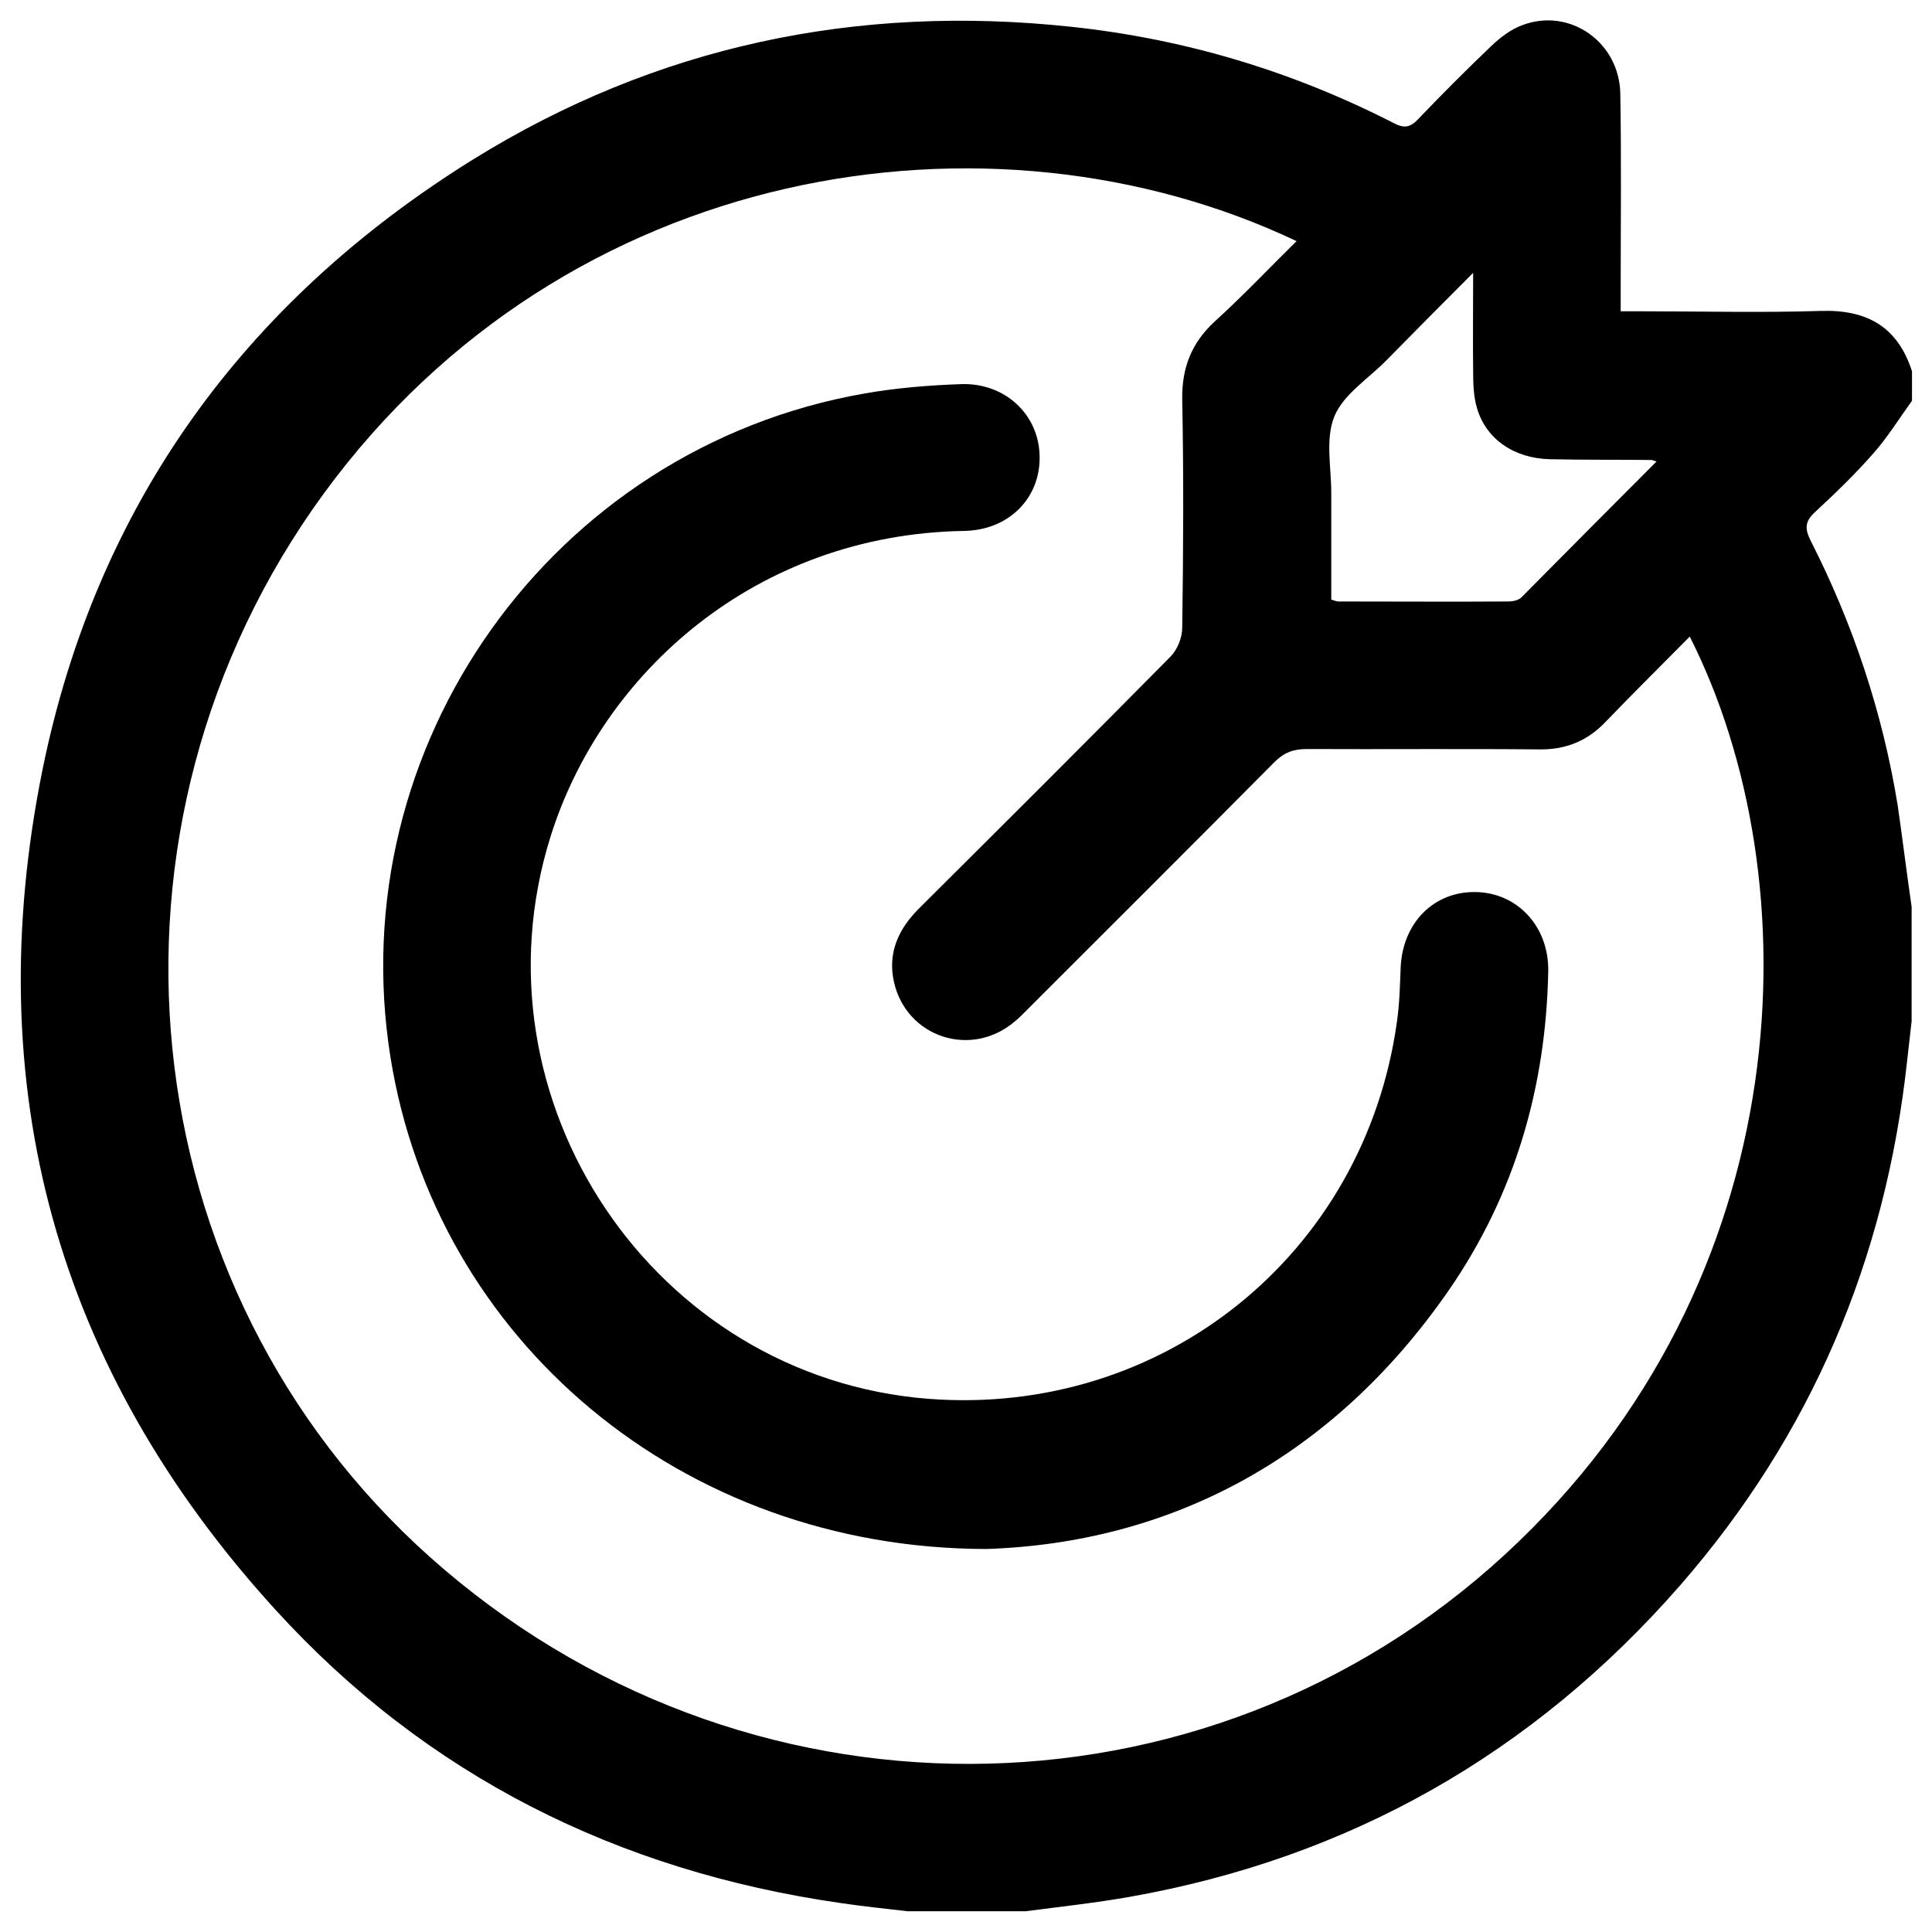<?xml version="1.0" encoding="utf-8"?>
<!-- Generator: Adobe Illustrator 27.1.0, SVG Export Plug-In . SVG Version: 6.00 Build 0)  -->
<svg version="1.1" id="Layer_1" xmlns="http://www.w3.org/2000/svg" xmlns:xlink="http://www.w3.org/1999/xlink" x="0px" y="0px"
	 viewBox="0 0 512 512" style="enable-background:new 0 0 512 512;" xml:space="preserve">
<g>
	<path d="M506.6,240.3c0,10.1,0,20.2,0,30.3c-0.4,3.5-0.8,7-1.2,10.6c-5.7,52.6-25.4,99.1-60.2,139c-38.9,44.5-87.6,72.2-145.9,82.5
		c-9.1,1.6-18.3,2.6-27.5,3.8c-10.4,0-20.9,0-31.3,0c-6-0.7-11.9-1.3-17.9-2.2c-58.9-8.5-109.5-33.7-149.6-77.7
		c-58-63.6-78.8-138.5-61.7-222.8c14.3-70,53.4-123.8,114-161.5C173.8,12.2,227,1,283.9,7.1c30.1,3.2,58.7,11.8,85.6,25.6
		c2.7,1.4,4.3,1,6.3-1.1c6.3-6.6,12.8-13.1,19.4-19.4c2.4-2.3,5.3-4.5,8.4-5.6c12.5-4.6,25.6,4.6,25.8,18.3
		c0.3,17.3,0.1,34.6,0.1,51.9c0,1.7,0,3.5,0,5.7c2.4,0,4.2,0,6,0c15.7,0,31.3,0.4,47-0.1c12.3-0.4,20.4,4.2,24.2,16
		c0,2.6,0,5.2,0,7.8c-3.4,4.7-6.4,9.6-10.2,13.9c-4.8,5.5-10.1,10.6-15.5,15.6c-2.6,2.4-2.8,4.3-1.2,7.5
		c11.3,22.2,19.1,45.6,23.1,70.2C504.2,222.3,505.3,231.4,506.6,240.3z M343.6,63.9C262.4,25.4,150,43,85.8,130.8
		C21.3,219.2,34,341.2,113.9,412.6c82.2,73.4,204.9,73.1,285-0.7c79-72.8,81.2-179.4,48.9-243.2c-7.5,7.6-15.1,15.1-22.4,22.7
		c-4.8,5-10.5,7.3-17.5,7.2c-20.5-0.2-41.1,0-61.6-0.1c-3.5,0-6,0.9-8.6,3.5c-21.6,21.8-43.3,43.4-65,65.1c-1.3,1.3-2.5,2.6-3.9,3.7
		c-11.5,9.7-28.6,4.1-31.9-10.6c-1.7-7.7,1.2-14,6.6-19.4c22.3-22.2,44.6-44.4,66.7-66.8c1.8-1.8,3.1-5,3.1-7.6
		c0.3-20.2,0.4-40.4,0-60.7c-0.1-8.3,2.5-14.8,8.5-20.4C329.3,78.5,336.3,71.1,343.6,63.9z M439,122.3c-1-0.3-1.1-0.4-1.3-0.4
		c-9-0.1-17.9,0-26.9-0.2c-9.5-0.2-17-5.3-19.4-13.6c-0.9-3.1-1-6.4-1-9.7c-0.1-8.2,0-16.4,0-26.1c-8.4,8.4-15.7,15.8-23,23.2
		c-4.8,4.9-11.4,9-13.8,14.9c-2.4,5.9-0.8,13.5-0.8,20.3c0,9.4,0,18.8,0,28.2c1,0.3,1.4,0.5,1.9,0.5c15,0,30,0.1,45,0
		c1.2,0,2.7-0.3,3.5-1.1C415,146.4,426.8,134.5,439,122.3z"/>
	<path d="M261.4,410.5c-81-0.1-145.9-55.5-157.9-130.2c-13.3-82.7,42.8-161.5,125.5-176c8.5-1.5,17.1-2.2,25.7-2.5
		c11.6-0.4,20.5,8,20.8,18.8c0.4,11.2-8,19.9-20,20.1c-55.1,0.9-96,37.6-109.6,81c-21.9,69.9,27.3,143.3,100.1,149
		c62.1,4.8,115.6-38.2,124.2-99.9c0.7-4.8,0.8-9.7,1-14.6c0.6-11.7,8.8-20,19.9-19.8c11.1,0.2,19.4,9.2,19.2,21
		c-0.6,30.8-8.9,59.3-26.4,84.6C353,386.6,310,408.9,261.4,410.5z"/>
</g>
</svg>
